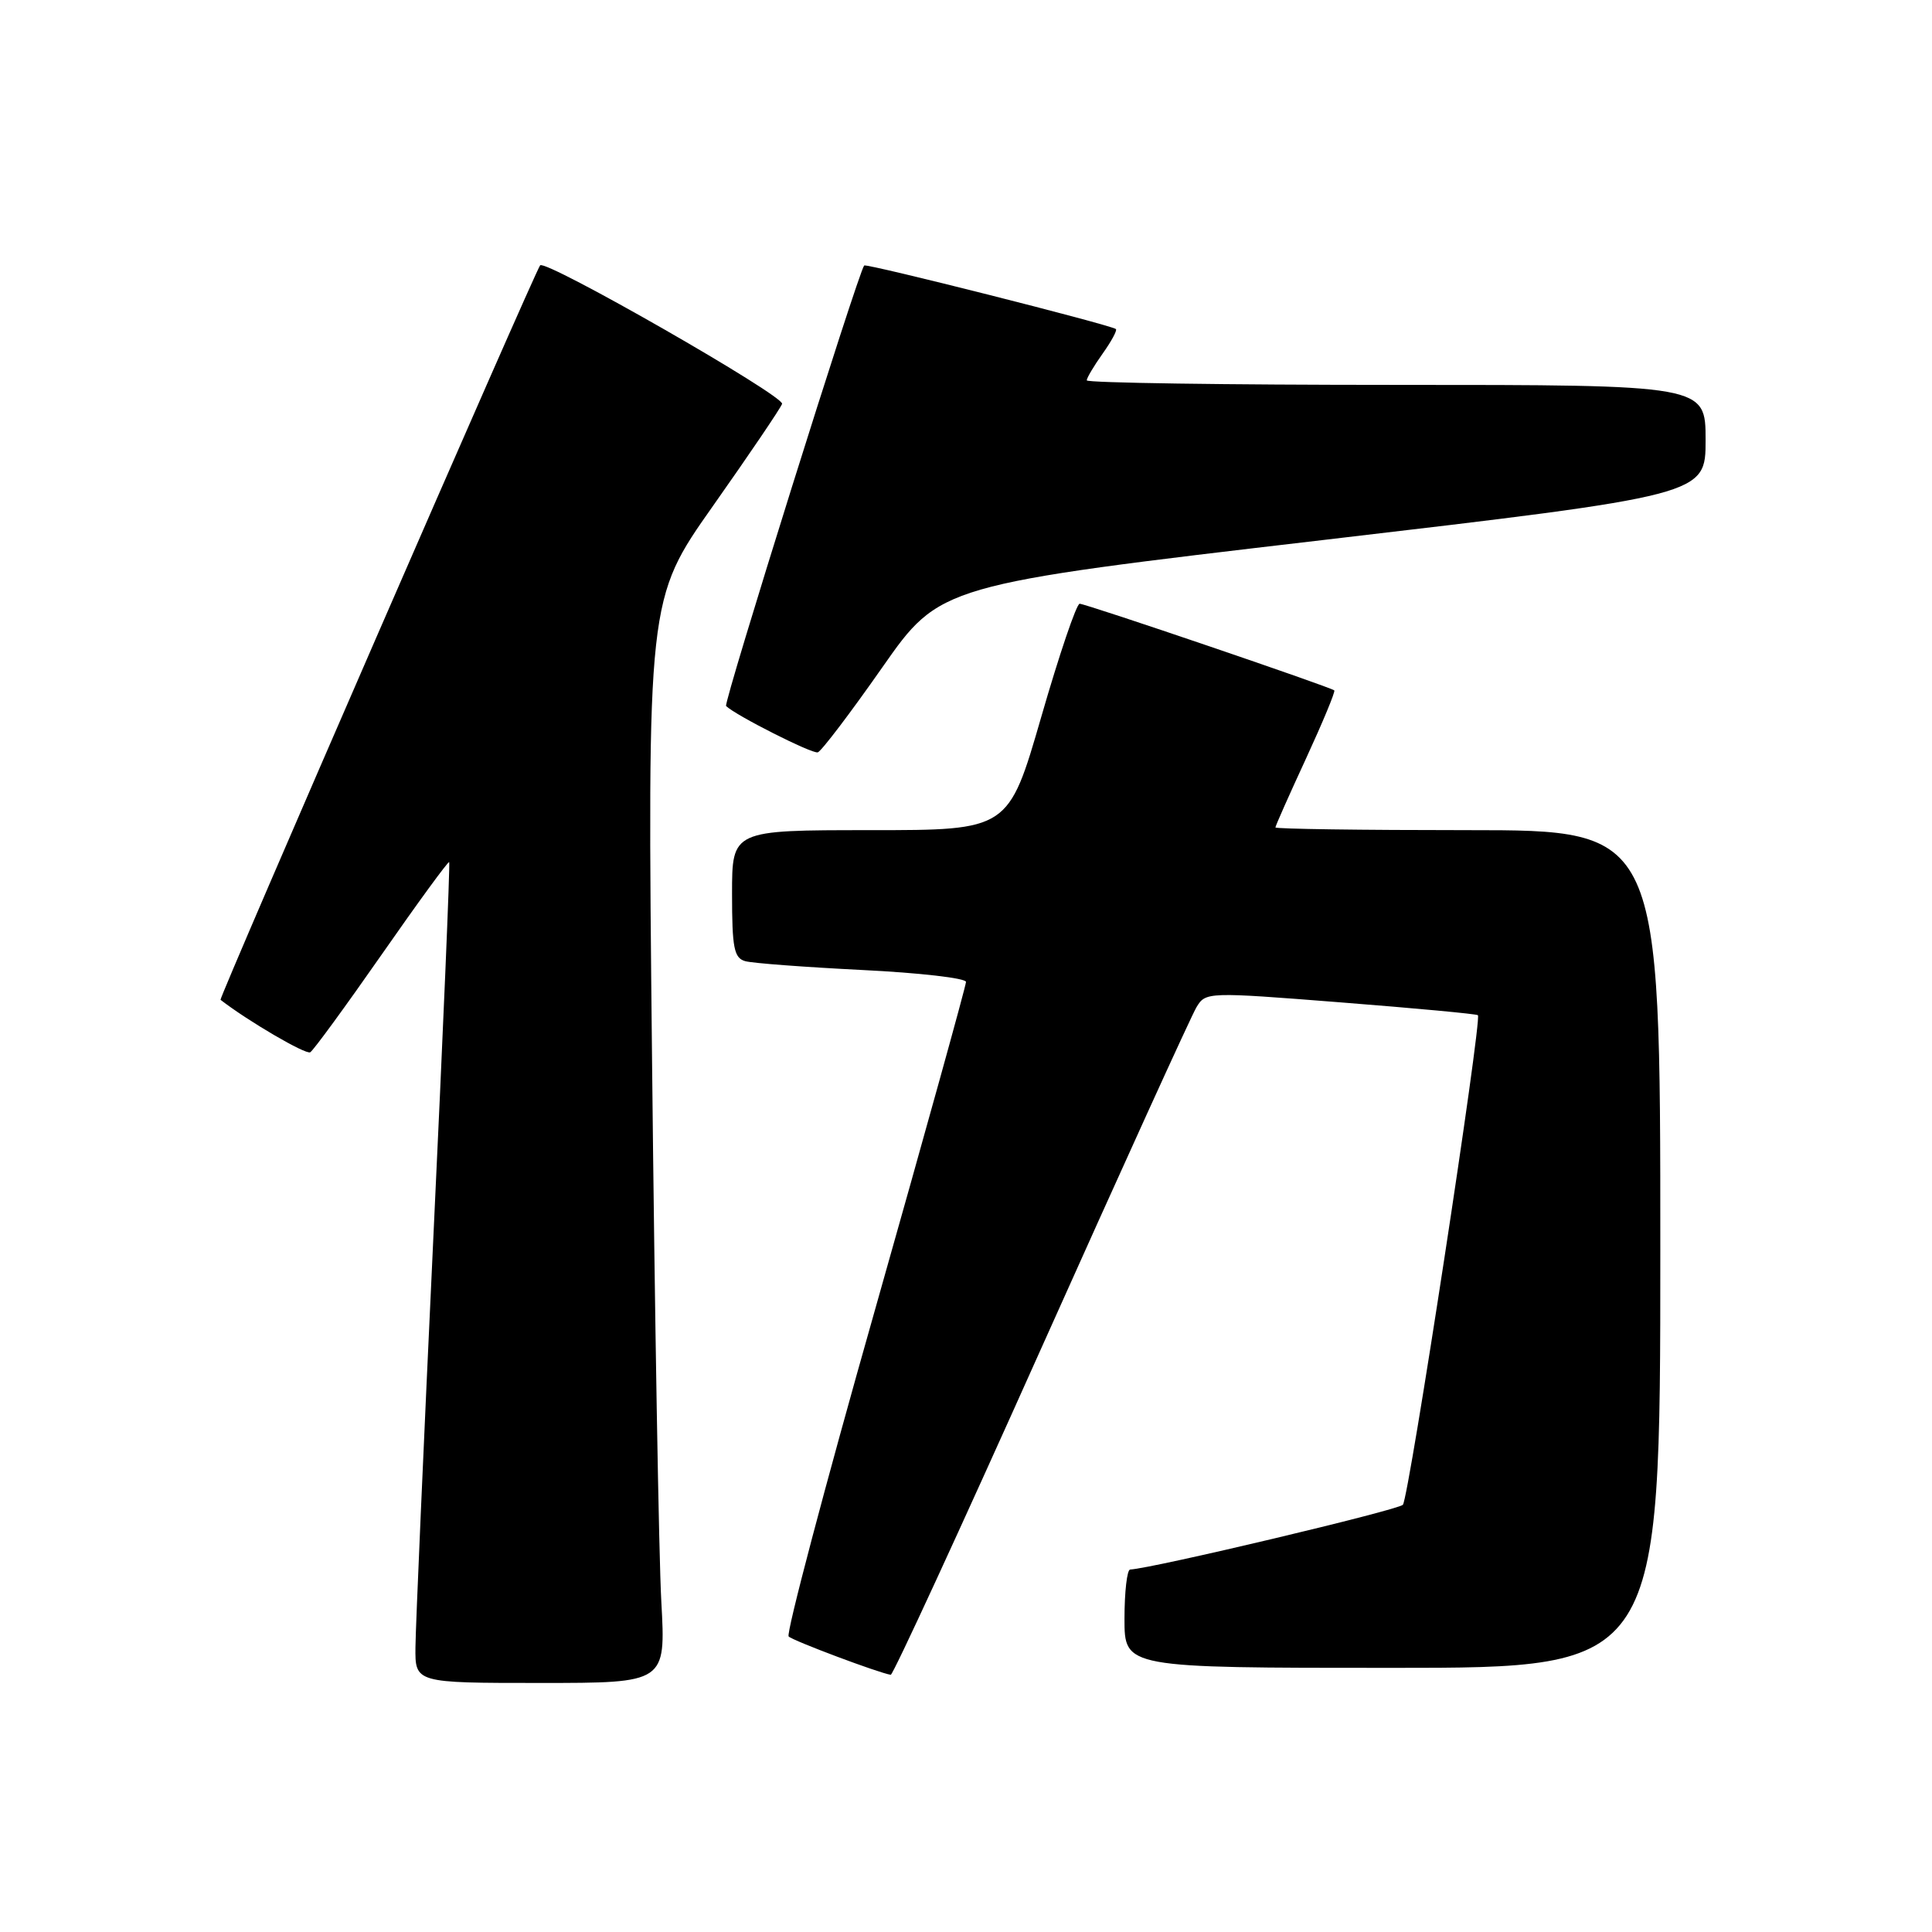 <?xml version="1.0" encoding="UTF-8" standalone="no"?>
<!DOCTYPE svg PUBLIC "-//W3C//DTD SVG 1.1//EN" "http://www.w3.org/Graphics/SVG/1.1/DTD/svg11.dtd" >
<svg xmlns="http://www.w3.org/2000/svg" xmlns:xlink="http://www.w3.org/1999/xlink" version="1.1" viewBox="0 0 256 256">
 <g >
 <path fill="currentColor"
d=" M 87.63 212.25 C 87.30 206.34 86.75 174.03 86.40 140.45 C 85.76 79.40 85.76 79.40 94.48 67.03 C 99.27 60.23 103.39 54.15 103.63 53.52 C 104.02 52.50 72.26 34.31 71.57 35.16 C 70.86 36.02 28.97 132.29 29.22 132.48 C 32.89 135.32 40.54 139.79 41.11 139.43 C 41.54 139.17 45.80 133.33 50.59 126.46 C 55.38 119.58 59.40 114.08 59.52 114.23 C 59.65 114.38 58.71 136.77 57.42 164.00 C 56.14 191.23 55.07 215.64 55.05 218.25 C 55.00 223.00 55.00 223.00 71.61 223.00 C 88.22 223.00 88.22 223.00 87.63 212.25 Z  M 137.93 178.75 C 148.59 154.96 157.86 134.58 158.54 133.46 C 159.76 131.44 159.97 131.43 177.64 132.82 C 187.46 133.59 195.65 134.35 195.83 134.52 C 196.40 135.05 186.69 198.47 185.89 199.39 C 185.28 200.09 152.65 207.84 149.75 207.97 C 149.34 207.99 149.00 210.93 149.00 214.50 C 149.00 221.00 149.00 221.00 184.50 221.00 C 220.00 221.00 220.00 221.00 220.00 165.50 C 220.00 110.00 220.00 110.00 194.50 110.00 C 180.47 110.00 169.00 109.84 169.00 109.64 C 169.00 109.44 170.82 105.34 173.05 100.52 C 175.27 95.70 176.96 91.64 176.80 91.48 C 176.32 91.04 143.89 80.00 143.06 80.00 C 142.64 80.00 140.35 86.75 137.97 95.00 C 133.63 110.00 133.63 110.00 115.31 110.00 C 97.00 110.00 97.00 110.00 97.00 118.43 C 97.00 125.61 97.26 126.94 98.75 127.36 C 99.71 127.63 106.69 128.15 114.25 128.53 C 121.81 128.90 128.00 129.61 128.00 130.11 C 128.00 130.60 122.57 150.17 115.93 173.60 C 109.28 197.02 104.14 216.48 104.50 216.84 C 105.04 217.40 116.48 221.69 118.03 221.92 C 118.32 221.96 127.28 202.54 137.93 178.75 Z  M 116.89 88.46 C 124.56 77.50 124.56 77.50 175.28 71.56 C 226.00 65.61 226.00 65.61 226.00 58.31 C 226.00 51.00 226.00 51.00 185.00 51.00 C 162.45 51.00 144.00 50.73 144.00 50.40 C 144.00 50.08 144.95 48.48 146.11 46.85 C 147.27 45.22 148.06 43.76 147.86 43.60 C 147.14 43.04 114.80 34.87 114.51 35.18 C 113.75 36.00 95.83 93.17 96.21 93.55 C 97.44 94.77 107.62 99.92 108.36 99.69 C 108.83 99.55 112.67 94.49 116.89 88.46 Z "/>
</g>
</svg>